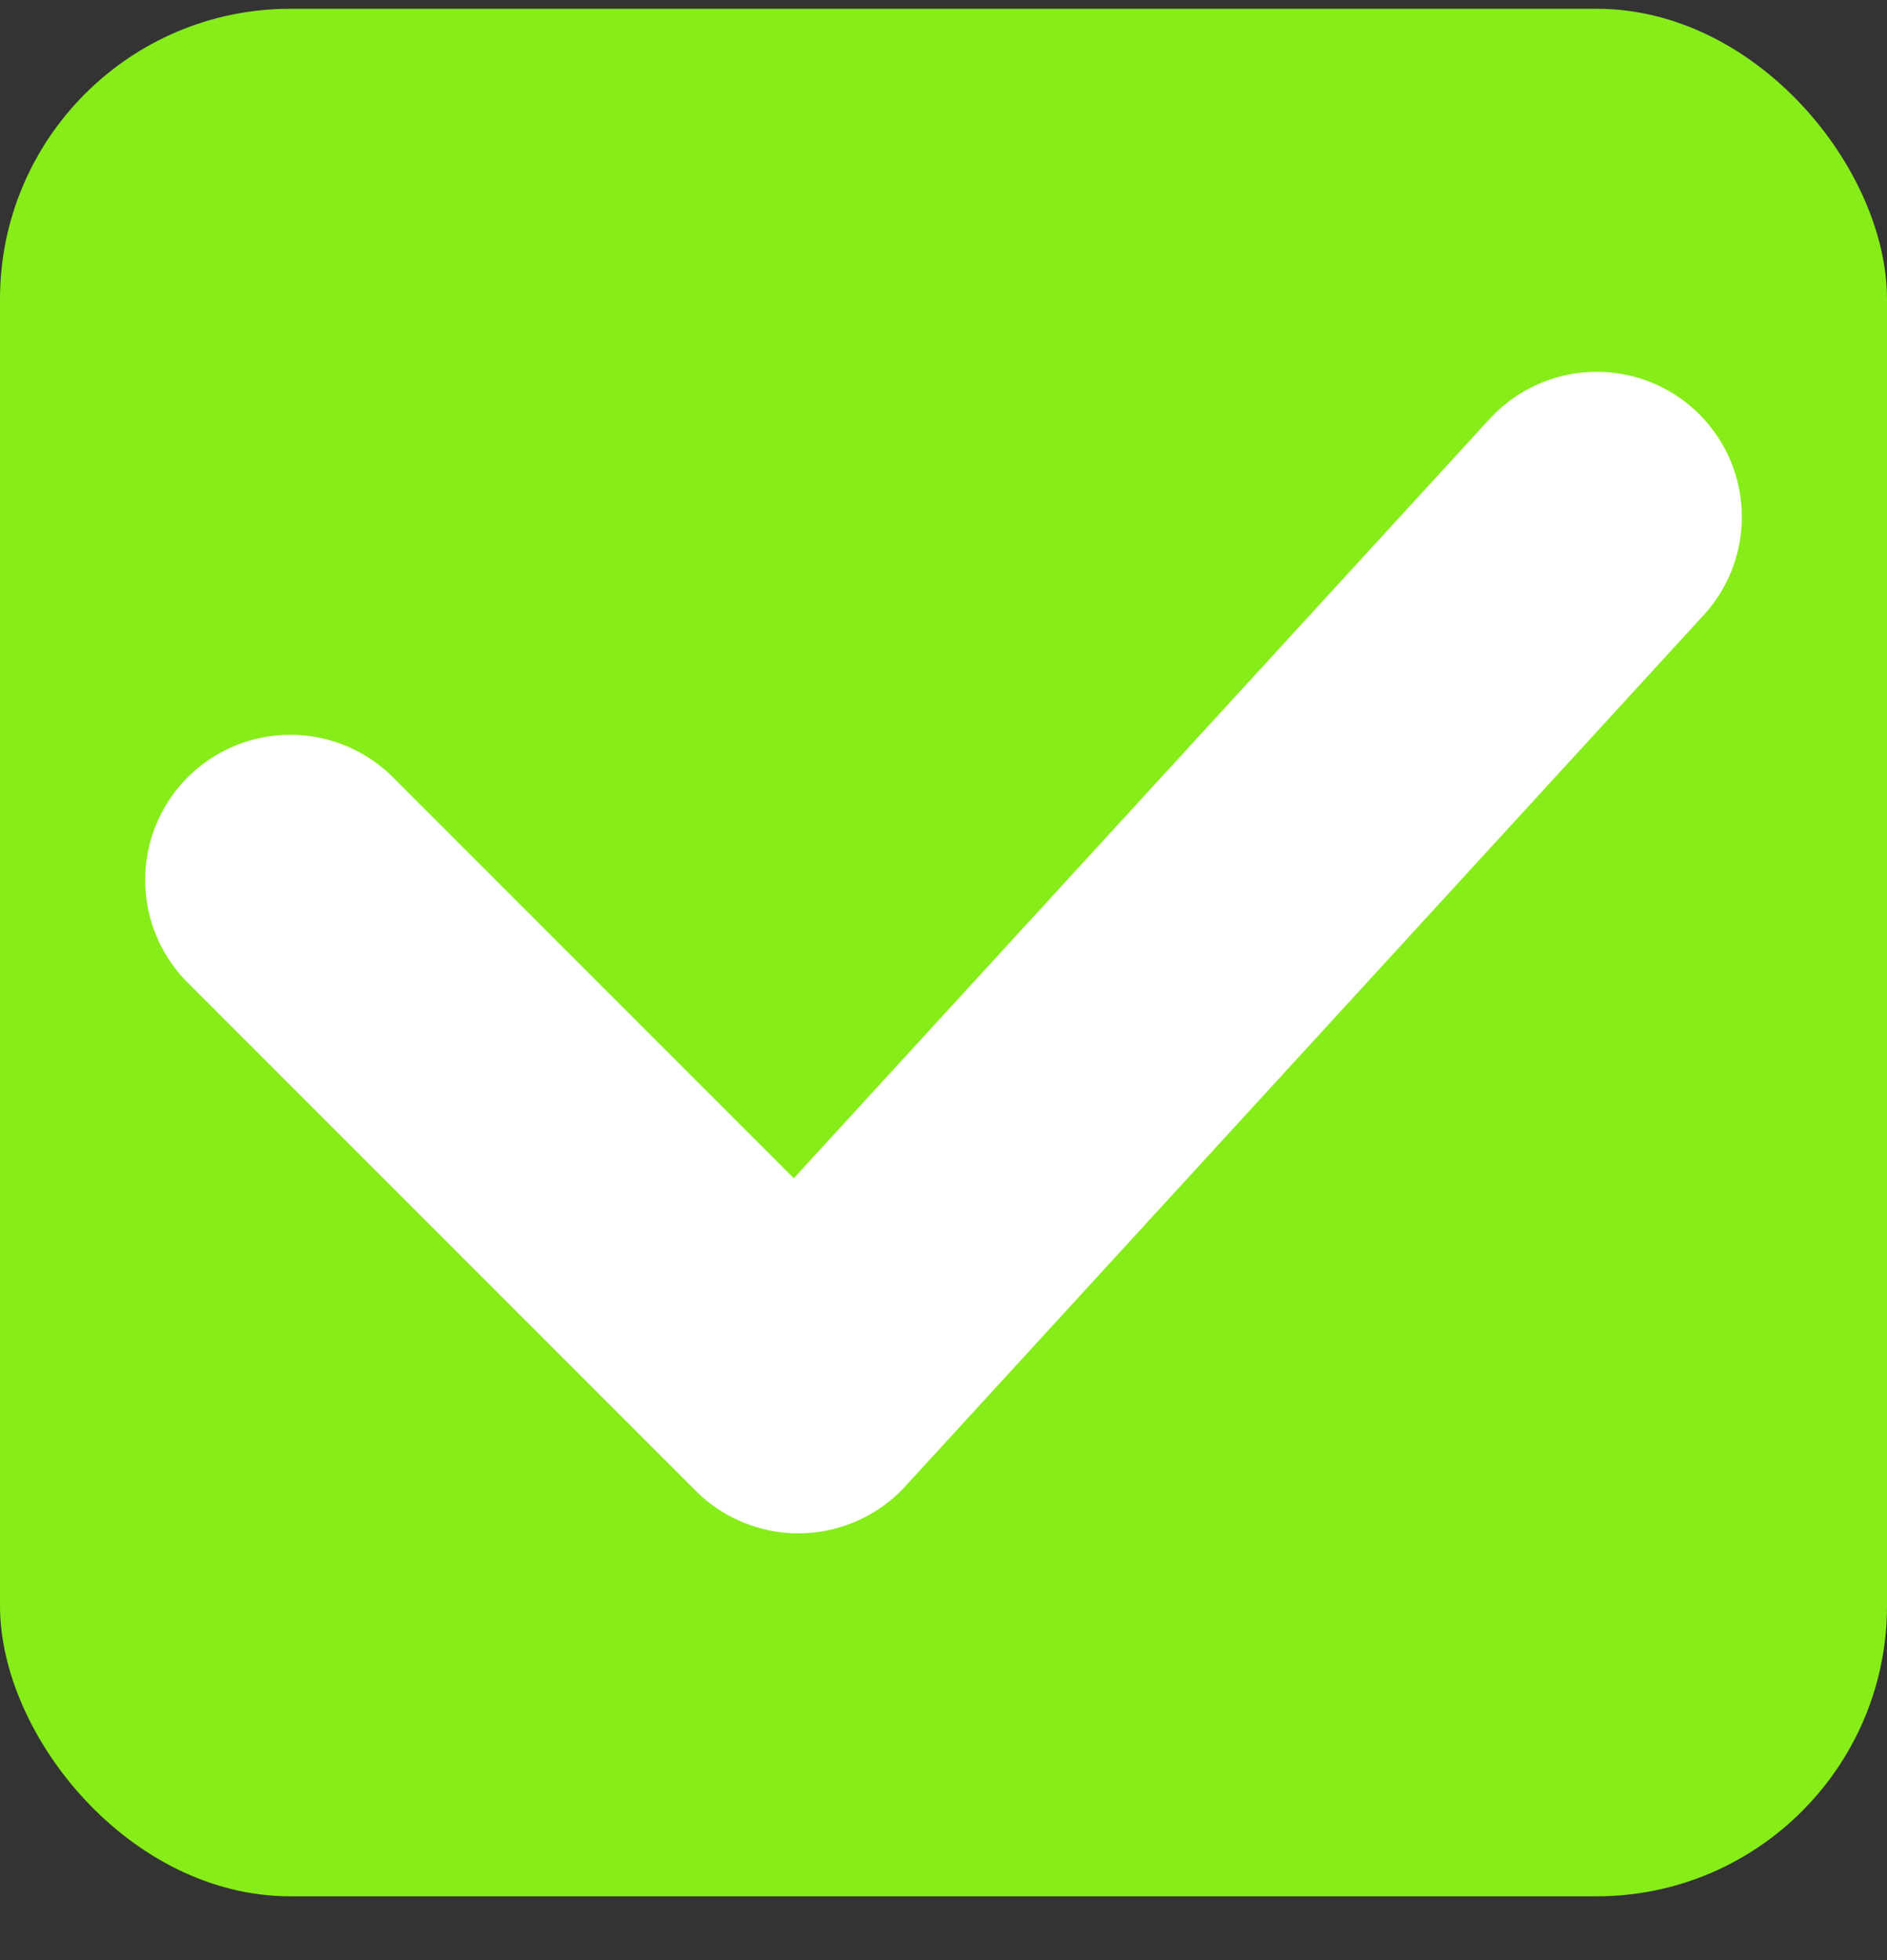 <?xml version="1.0" encoding="UTF-8" standalone="no"?>
<svg
   width="26"
   height="27"
   viewBox="0 0 26 27"
   fill="none"
   version="1.1"
   id="svg6"
   sodipodi:docname="checkbox-checked-green.svg"
   inkscape:version="1.1 (c68e22c387, 2021-05-23)"
   xmlns:inkscape="http://www.inkscape.org/namespaces/inkscape"
   xmlns:sodipodi="http://sodipodi.sourceforge.net/DTD/sodipodi-0.dtd"
   xmlns="http://www.w3.org/2000/svg"
   xmlns:svg="http://www.w3.org/2000/svg">
  <rect x="0" y="0" width="26" height="27" fill="#333333" stroke="none"/>
  <defs
     id="defs10" />
  <sodipodi:namedview
     id="namedview8"
     pagecolor="#ffffff"
     bordercolor="#666666"
     borderopacity="1.0"
     inkscape:pageshadow="2"
     inkscape:pageopacity="0.0"
     inkscape:pagecheckerboard="0"
     showgrid="false"
     inkscape:zoom="30.814815"
     inkscape:cx="12.996995"
     inkscape:cy="13.516226"
     inkscape:window-width="1920"
     inkscape:window-height="1017"
     inkscape:window-x="-8"
     inkscape:window-y="-8"
     inkscape:window-maximized="1"
     inkscape:current-layer="svg6" />
  <rect
     y="0.121"
     width="26"
     height="26"
     rx="4"
     fill="#86ed18"
     id="rect2" />
  <path
     d="M4 12.121L11 19.121L22 7.121"
     stroke="white"
     stroke-width="2"
     id="path4"
     style="stroke-width:4;stroke-miterlimit:4;stroke-dasharray:none;stroke-linecap:round;stroke-linejoin:round" />
</svg>
